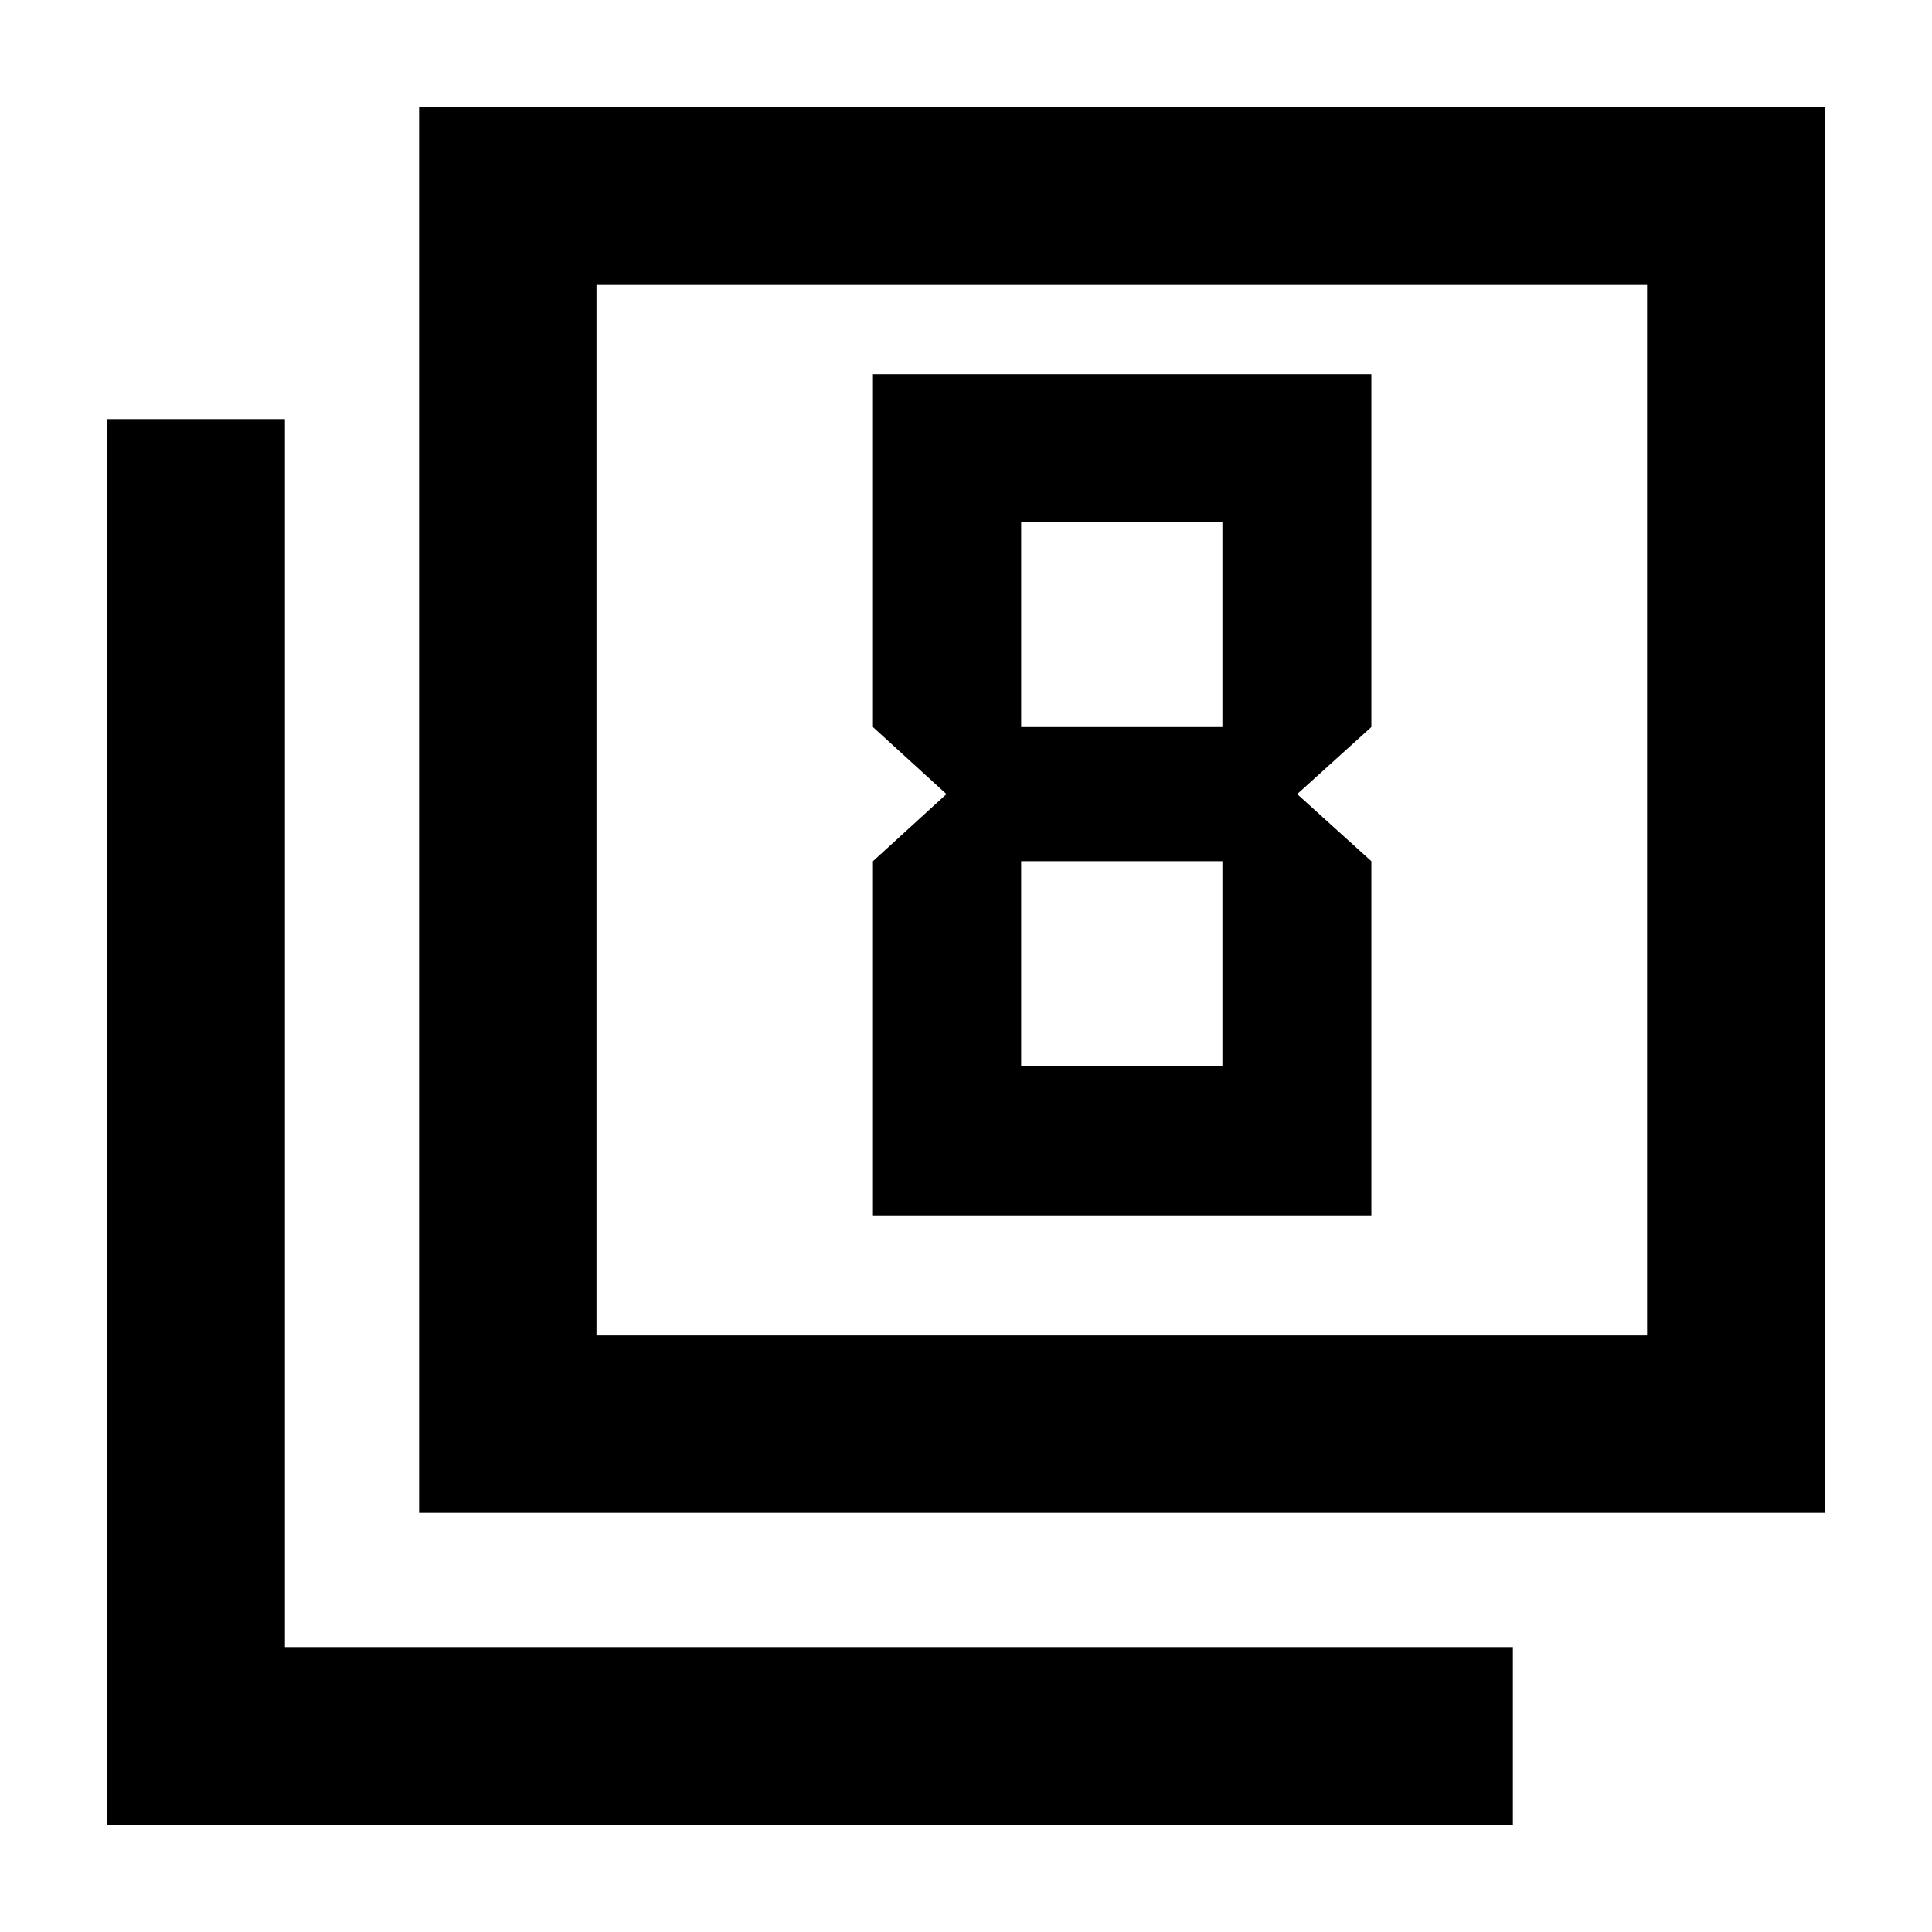 <svg xmlns="http://www.w3.org/2000/svg" height="40" viewBox="0 -960 960 960" width="40"><path d="m470.3-565.41-36.53 33.34v176h247.65v-176l-36.85-33.34 36.85-33.33v-175.33H433.77v175.33l36.53 33.33Zm137.11-135.03v101.7h-100v-101.7h100Zm0 168.37v101.98h-100v-101.98h100ZM208.25-208.25v-698.69h698.69v698.69H208.25Zm88.14-88.14h522.03v-522.03H296.39v522.03ZM53.06-53.06v-698.69h88.52v610.17h610.17v88.52H53.06Zm243.33-243.33v-522.03 522.03Z"/></svg>